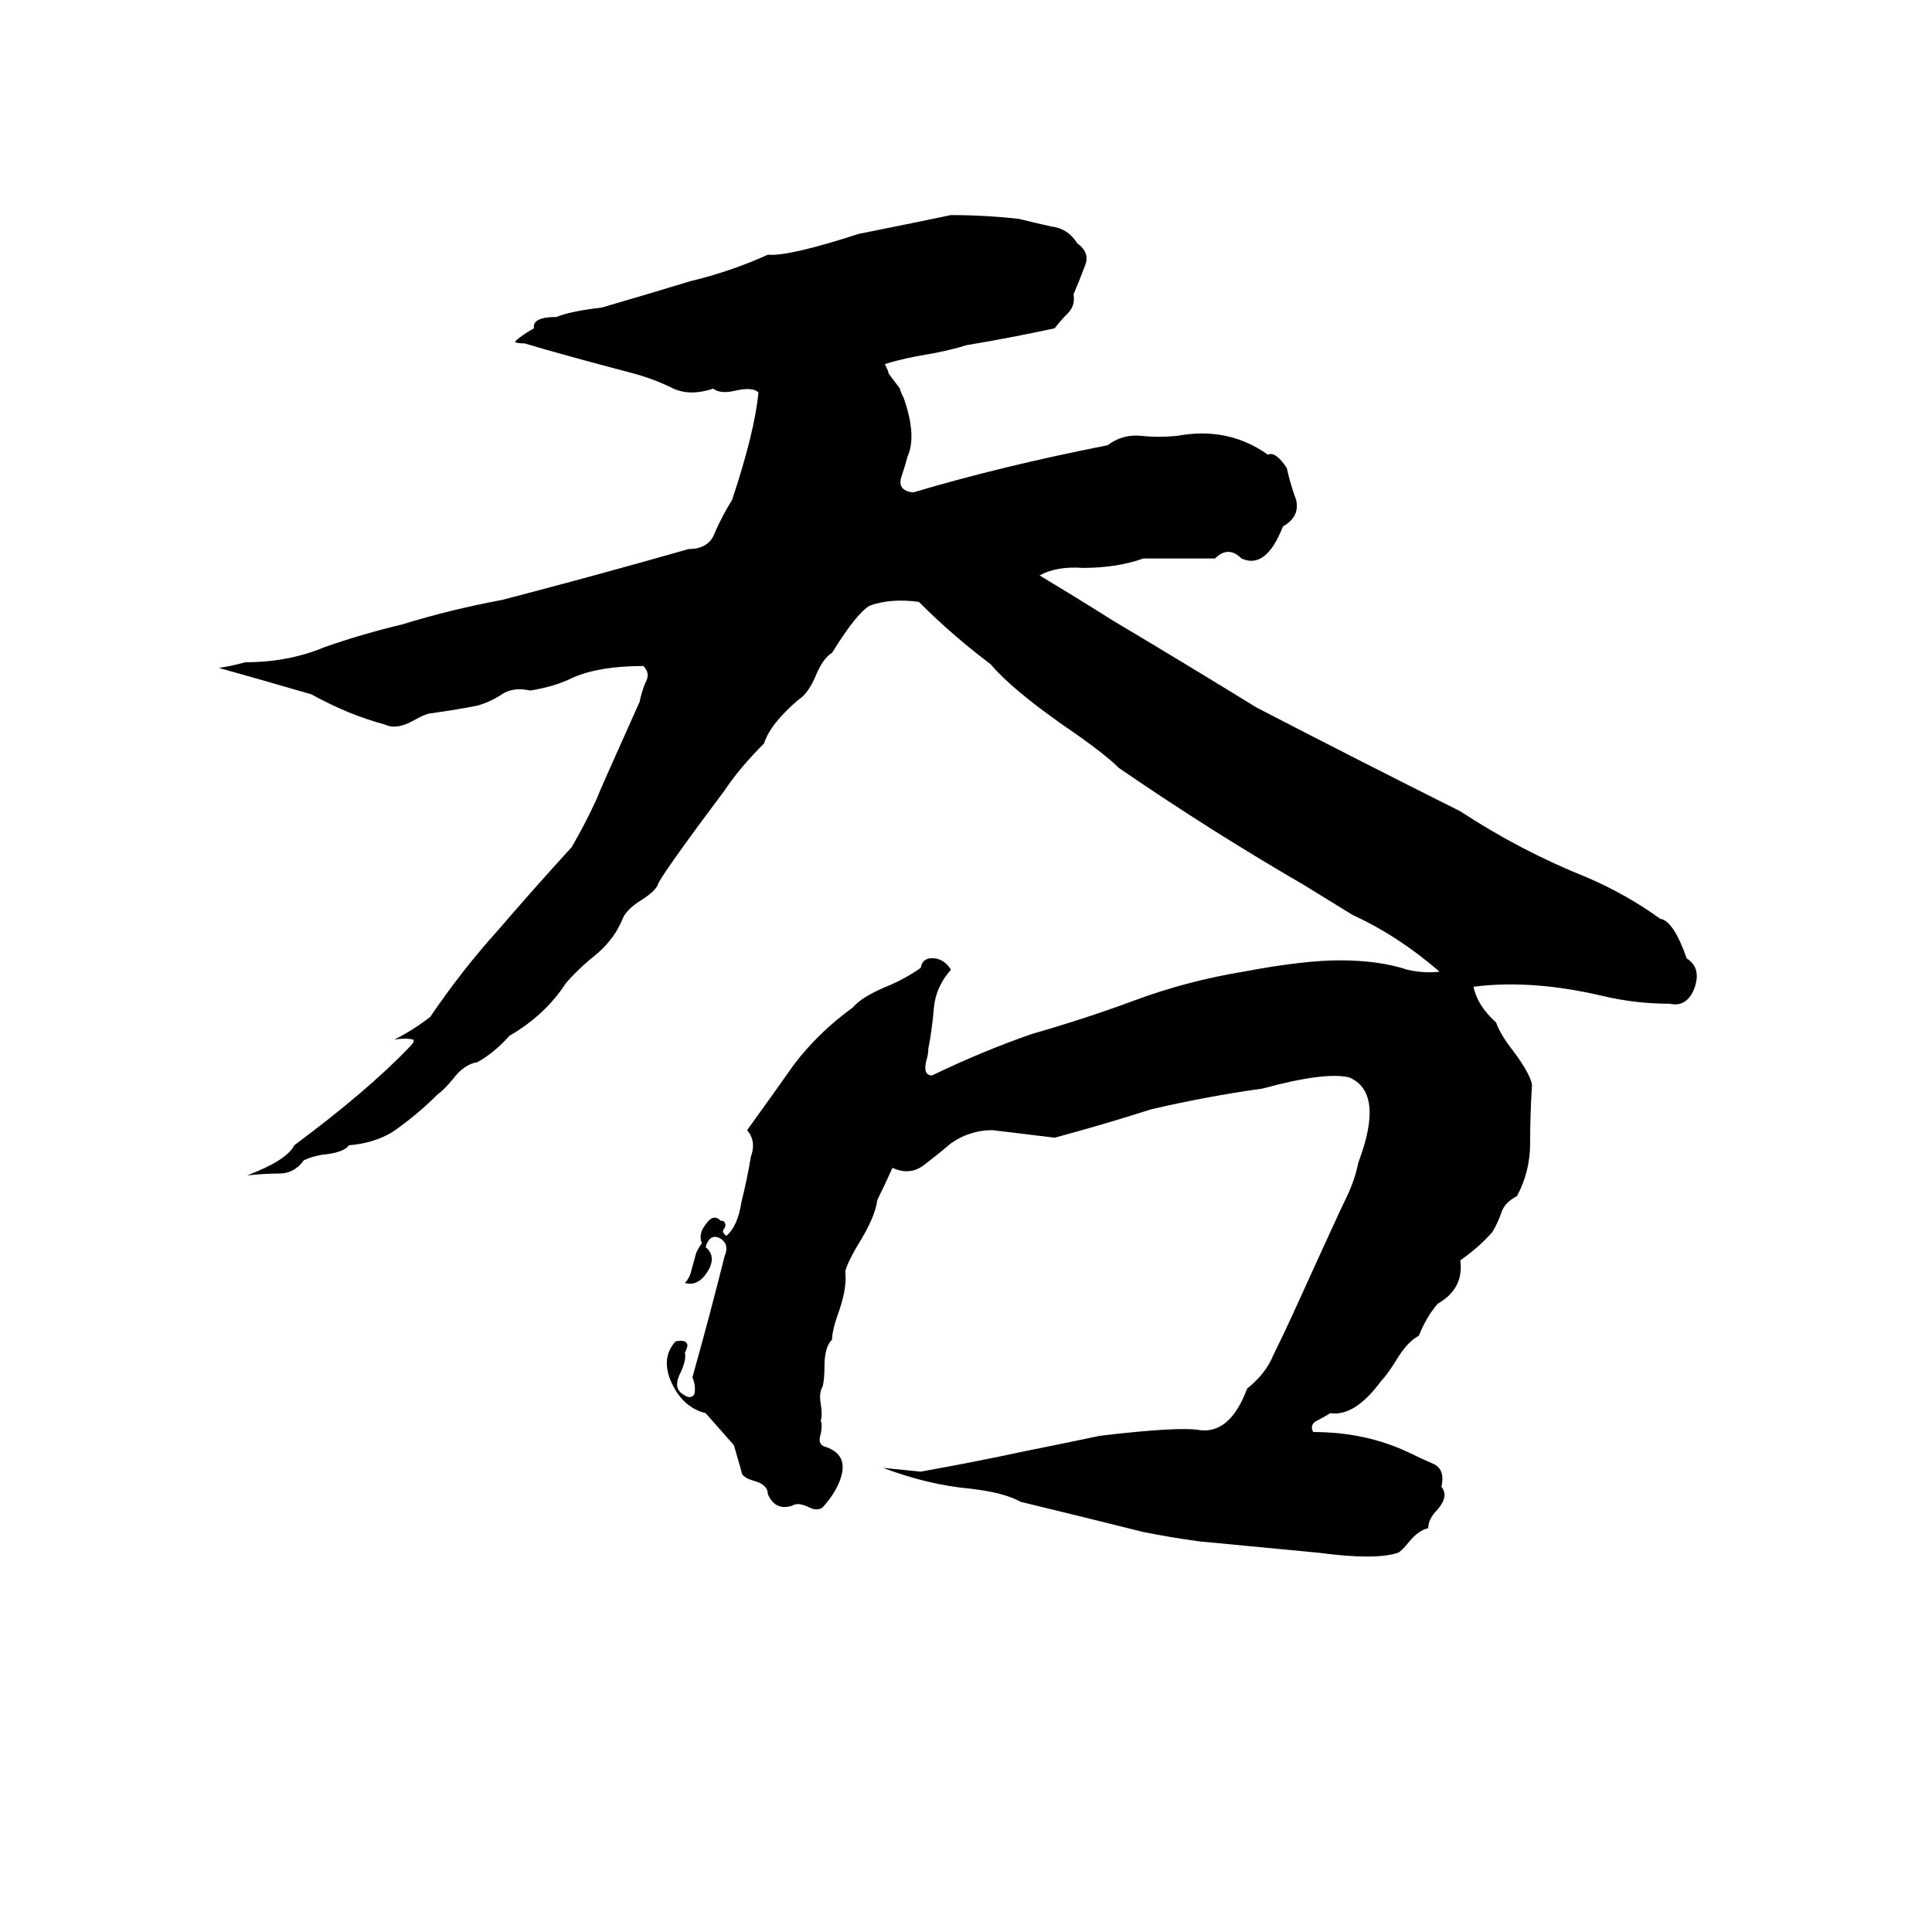<svg xmlns="http://www.w3.org/2000/svg" viewBox="0 -800 1024 1024">
	<path fill="#000000" d="M504 -686Q522 -686 540 -684Q548 -682 557 -680Q566 -679 571 -671Q578 -666 575 -659Q572 -651 569 -644Q570 -638 566 -634Q562 -630 559 -626Q536 -621 512 -617Q506 -615 496 -613L485 -611Q475 -609 469 -607Q471 -603 471 -602L477 -594Q477 -593 479 -589Q486 -569 481 -558Q480 -554 478 -548Q475 -540 484 -539Q531 -553 587 -564Q595 -570 605 -569Q614 -568 624 -569Q651 -574 672 -559Q676 -561 682 -552Q684 -543 687 -535Q689 -526 680 -521Q671 -498 658 -504Q651 -511 644 -504Q625 -504 606 -504Q592 -499 574 -499Q560 -500 551 -495Q571 -483 590 -471Q627 -449 666 -425Q720 -397 774 -370Q806 -349 841 -335Q862 -326 880 -313Q887 -312 894 -292Q902 -287 898 -276Q894 -266 885 -268Q867 -268 850 -272Q812 -281 781 -277Q783 -267 793 -258Q795 -252 802 -243Q811 -231 812 -225Q811 -210 811 -194Q811 -179 804 -166Q798 -163 796 -158Q794 -152 791 -147Q784 -139 774 -132Q776 -117 762 -109Q756 -102 752 -92Q746 -89 740 -79Q735 -71 732 -68Q718 -49 705 -51Q702 -49 698 -47Q694 -45 696 -41Q724 -41 747 -30Q753 -27 760 -24Q766 -21 764 -12Q768 -7 762 0Q757 5 757 10Q752 11 747 17Q743 22 741 23Q729 27 699 23Q668 20 636 17Q621 15 606 12Q574 4 541 -4Q532 -9 514 -11Q492 -13 468 -22Q478 -21 488 -20Q516 -25 544 -31Q564 -35 583 -39Q625 -44 636 -42Q652 -40 661 -64Q671 -72 675 -82Q680 -92 685 -103Q710 -158 713 -164Q718 -174 720 -184Q734 -221 715 -229Q702 -232 669 -223Q640 -219 610 -212Q585 -204 559 -197Q543 -199 526 -201Q514 -201 504 -194Q497 -188 489 -182Q482 -177 473 -181Q469 -172 465 -164Q464 -156 457 -144Q449 -131 448 -126Q449 -118 445 -106Q441 -95 441 -90Q437 -86 437 -76Q437 -69 436 -65Q434 -62 435 -56Q436 -50 435 -47Q436 -45 435 -40Q433 -34 438 -33Q449 -29 446 -18Q444 -10 436 -1Q433 1 429 -1Q423 -4 420 -2Q411 1 407 -8Q407 -13 400 -15Q393 -17 393 -20Q391 -27 389 -34Q382 -42 374 -51Q362 -54 356 -67Q350 -80 358 -89Q363 -90 364 -88Q365 -87 363 -83Q364 -79 360 -71Q357 -64 362 -61Q366 -58 368 -61Q369 -65 367 -70Q376 -102 384 -134Q387 -141 381 -144Q376 -146 374 -139Q380 -134 375 -126Q370 -118 363 -120Q365 -122 366 -125L369 -136Q371 -140 372 -141Q370 -146 374 -151Q378 -157 382 -153Q384 -153 384 -152Q385 -151 384 -149Q382 -147 385 -145Q391 -150 393 -163Q396 -175 398 -187Q401 -195 396 -201Q409 -219 421 -236Q434 -253 452 -266Q457 -272 472 -278Q481 -282 488 -287Q489 -293 496 -292Q501 -291 504 -286Q496 -277 495 -266Q494 -254 492 -244Q492 -241 491 -238Q489 -230 494 -230Q521 -243 547 -252Q575 -260 602 -270Q629 -280 659 -285Q691 -291 710 -291Q731 -291 746 -286Q755 -284 763 -285Q741 -304 717 -315Q704 -323 691 -331Q641 -360 593 -393Q585 -401 563 -416Q536 -435 525 -448Q505 -463 487 -481Q472 -483 461 -479Q454 -475 441 -454Q436 -451 432 -441Q428 -432 423 -429Q408 -416 405 -406Q392 -393 384 -381Q354 -341 349 -332Q348 -328 340 -323Q332 -318 330 -313Q326 -303 317 -295Q307 -287 300 -279Q289 -262 270 -251Q262 -242 253 -237Q246 -236 240 -228Q235 -222 232 -220Q221 -209 208 -200Q198 -194 185 -193Q182 -189 171 -188Q165 -187 161 -185Q156 -178 148 -178Q140 -178 131 -177Q152 -185 156 -193Q195 -222 217 -245Q220 -248 219 -249Q215 -250 209 -249Q219 -254 228 -261Q245 -286 264 -307Q282 -328 303 -351Q310 -363 316 -376Q317 -379 339 -428Q340 -433 342 -438Q345 -443 341 -447Q318 -447 304 -441Q294 -436 281 -434Q272 -436 266 -432Q260 -428 253 -426Q243 -424 229 -422Q226 -422 219 -418Q210 -413 204 -416Q185 -421 165 -432Q141 -439 116 -446Q123 -447 130 -449Q153 -449 172 -457Q192 -464 213 -469Q239 -477 266 -482Q316 -495 365 -509Q376 -509 379 -518Q383 -527 388 -535Q400 -571 402 -592Q399 -595 390 -593Q382 -591 378 -594Q366 -590 357 -594Q347 -599 336 -602Q298 -612 278 -618Q273 -618 273 -619Q276 -622 283 -626Q282 -632 295 -632Q302 -635 319 -637Q343 -644 366 -651Q387 -656 407 -665Q418 -664 455 -676Q480 -681 504 -686Z"/>
</svg>